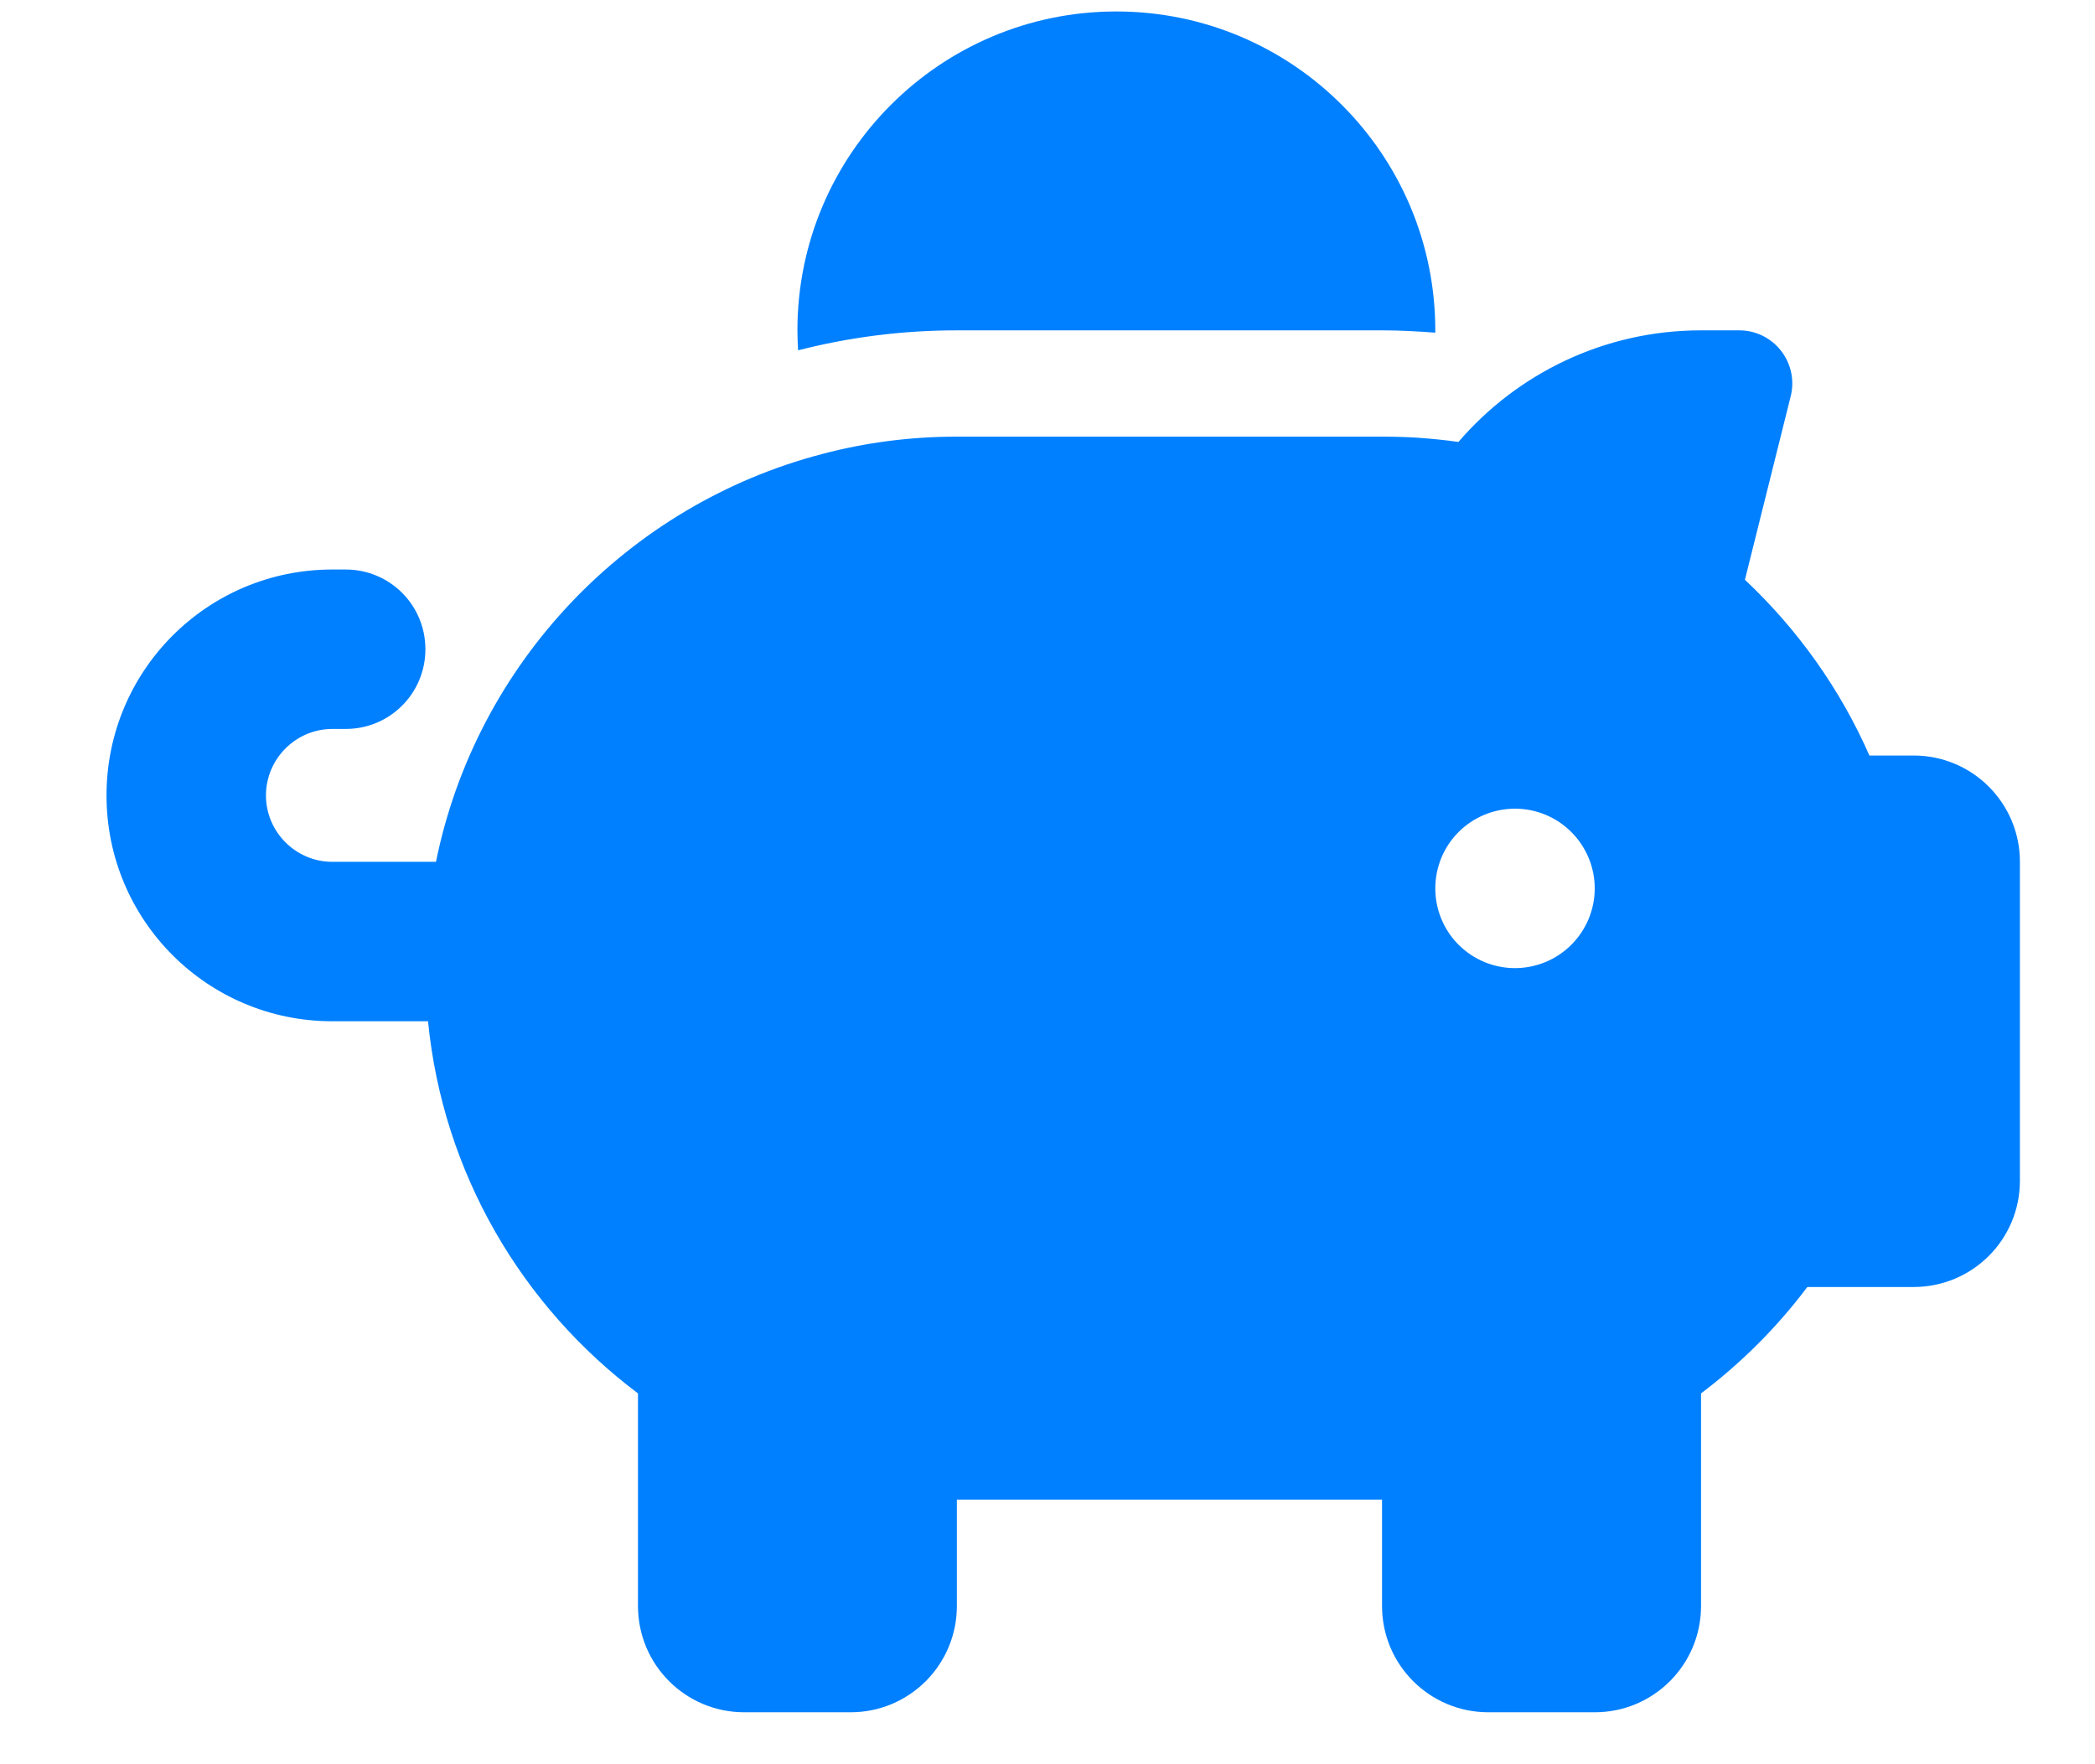 <svg width="19" height="16" viewBox="0 0 19 16" fill="none" xmlns="http://www.w3.org/2000/svg">
<g clip-path="url(#clip0_1_202)">
<path d="M13.017 2.996V3.017C12.857 3.005 12.697 2.996 12.534 2.996H8.678C8.181 2.996 7.699 3.059 7.238 3.177C7.235 3.116 7.232 3.056 7.232 2.996C7.232 1.399 8.528 0.104 10.124 0.104C11.721 0.104 13.017 1.399 13.017 2.996ZM12.534 3.96C12.64 3.96 12.745 3.963 12.848 3.969C12.974 3.978 13.101 3.99 13.227 4.008C13.758 3.39 14.547 2.996 15.427 2.996H15.773C16.087 2.996 16.316 3.291 16.24 3.595L15.825 5.258C16.3 5.704 16.689 6.247 16.954 6.852H17.355C17.888 6.852 18.319 7.283 18.319 7.816V10.708C18.319 11.242 17.888 11.672 17.355 11.672H16.391C16.117 12.037 15.791 12.362 15.427 12.637V14.565C15.427 15.098 14.996 15.529 14.463 15.529H13.499C12.965 15.529 12.534 15.098 12.534 14.565V13.601H8.678V14.565C8.678 15.098 8.247 15.529 7.714 15.529H6.75C6.217 15.529 5.786 15.098 5.786 14.565V12.637C4.735 11.847 4.017 10.639 3.882 9.262H3.014C1.881 9.262 0.966 8.346 0.966 7.214C0.966 6.081 1.881 5.165 3.014 5.165H3.135C3.535 5.165 3.858 5.487 3.858 5.888C3.858 6.289 3.535 6.611 3.135 6.611H3.014C2.683 6.611 2.412 6.882 2.412 7.214C2.412 7.545 2.683 7.816 3.014 7.816H3.954C4.319 6.015 5.693 4.577 7.458 4.117C7.847 4.014 8.256 3.96 8.678 3.96H12.534ZM14.463 8.057C14.463 7.865 14.386 7.681 14.251 7.546C14.115 7.41 13.931 7.334 13.74 7.334C13.548 7.334 13.364 7.41 13.228 7.546C13.093 7.681 13.017 7.865 13.017 8.057C13.017 8.249 13.093 8.433 13.228 8.568C13.364 8.704 13.548 8.78 13.74 8.78C13.931 8.78 14.115 8.704 14.251 8.568C14.386 8.433 14.463 8.249 14.463 8.057Z" fill="#0080FF"/>
</g>
<defs>
<clipPath id="clip0_1_202">
<rect width="17.353" height="15.425" fill="white" transform="translate(0.966 0.104)"/>
</clipPath>
</defs>
</svg>
